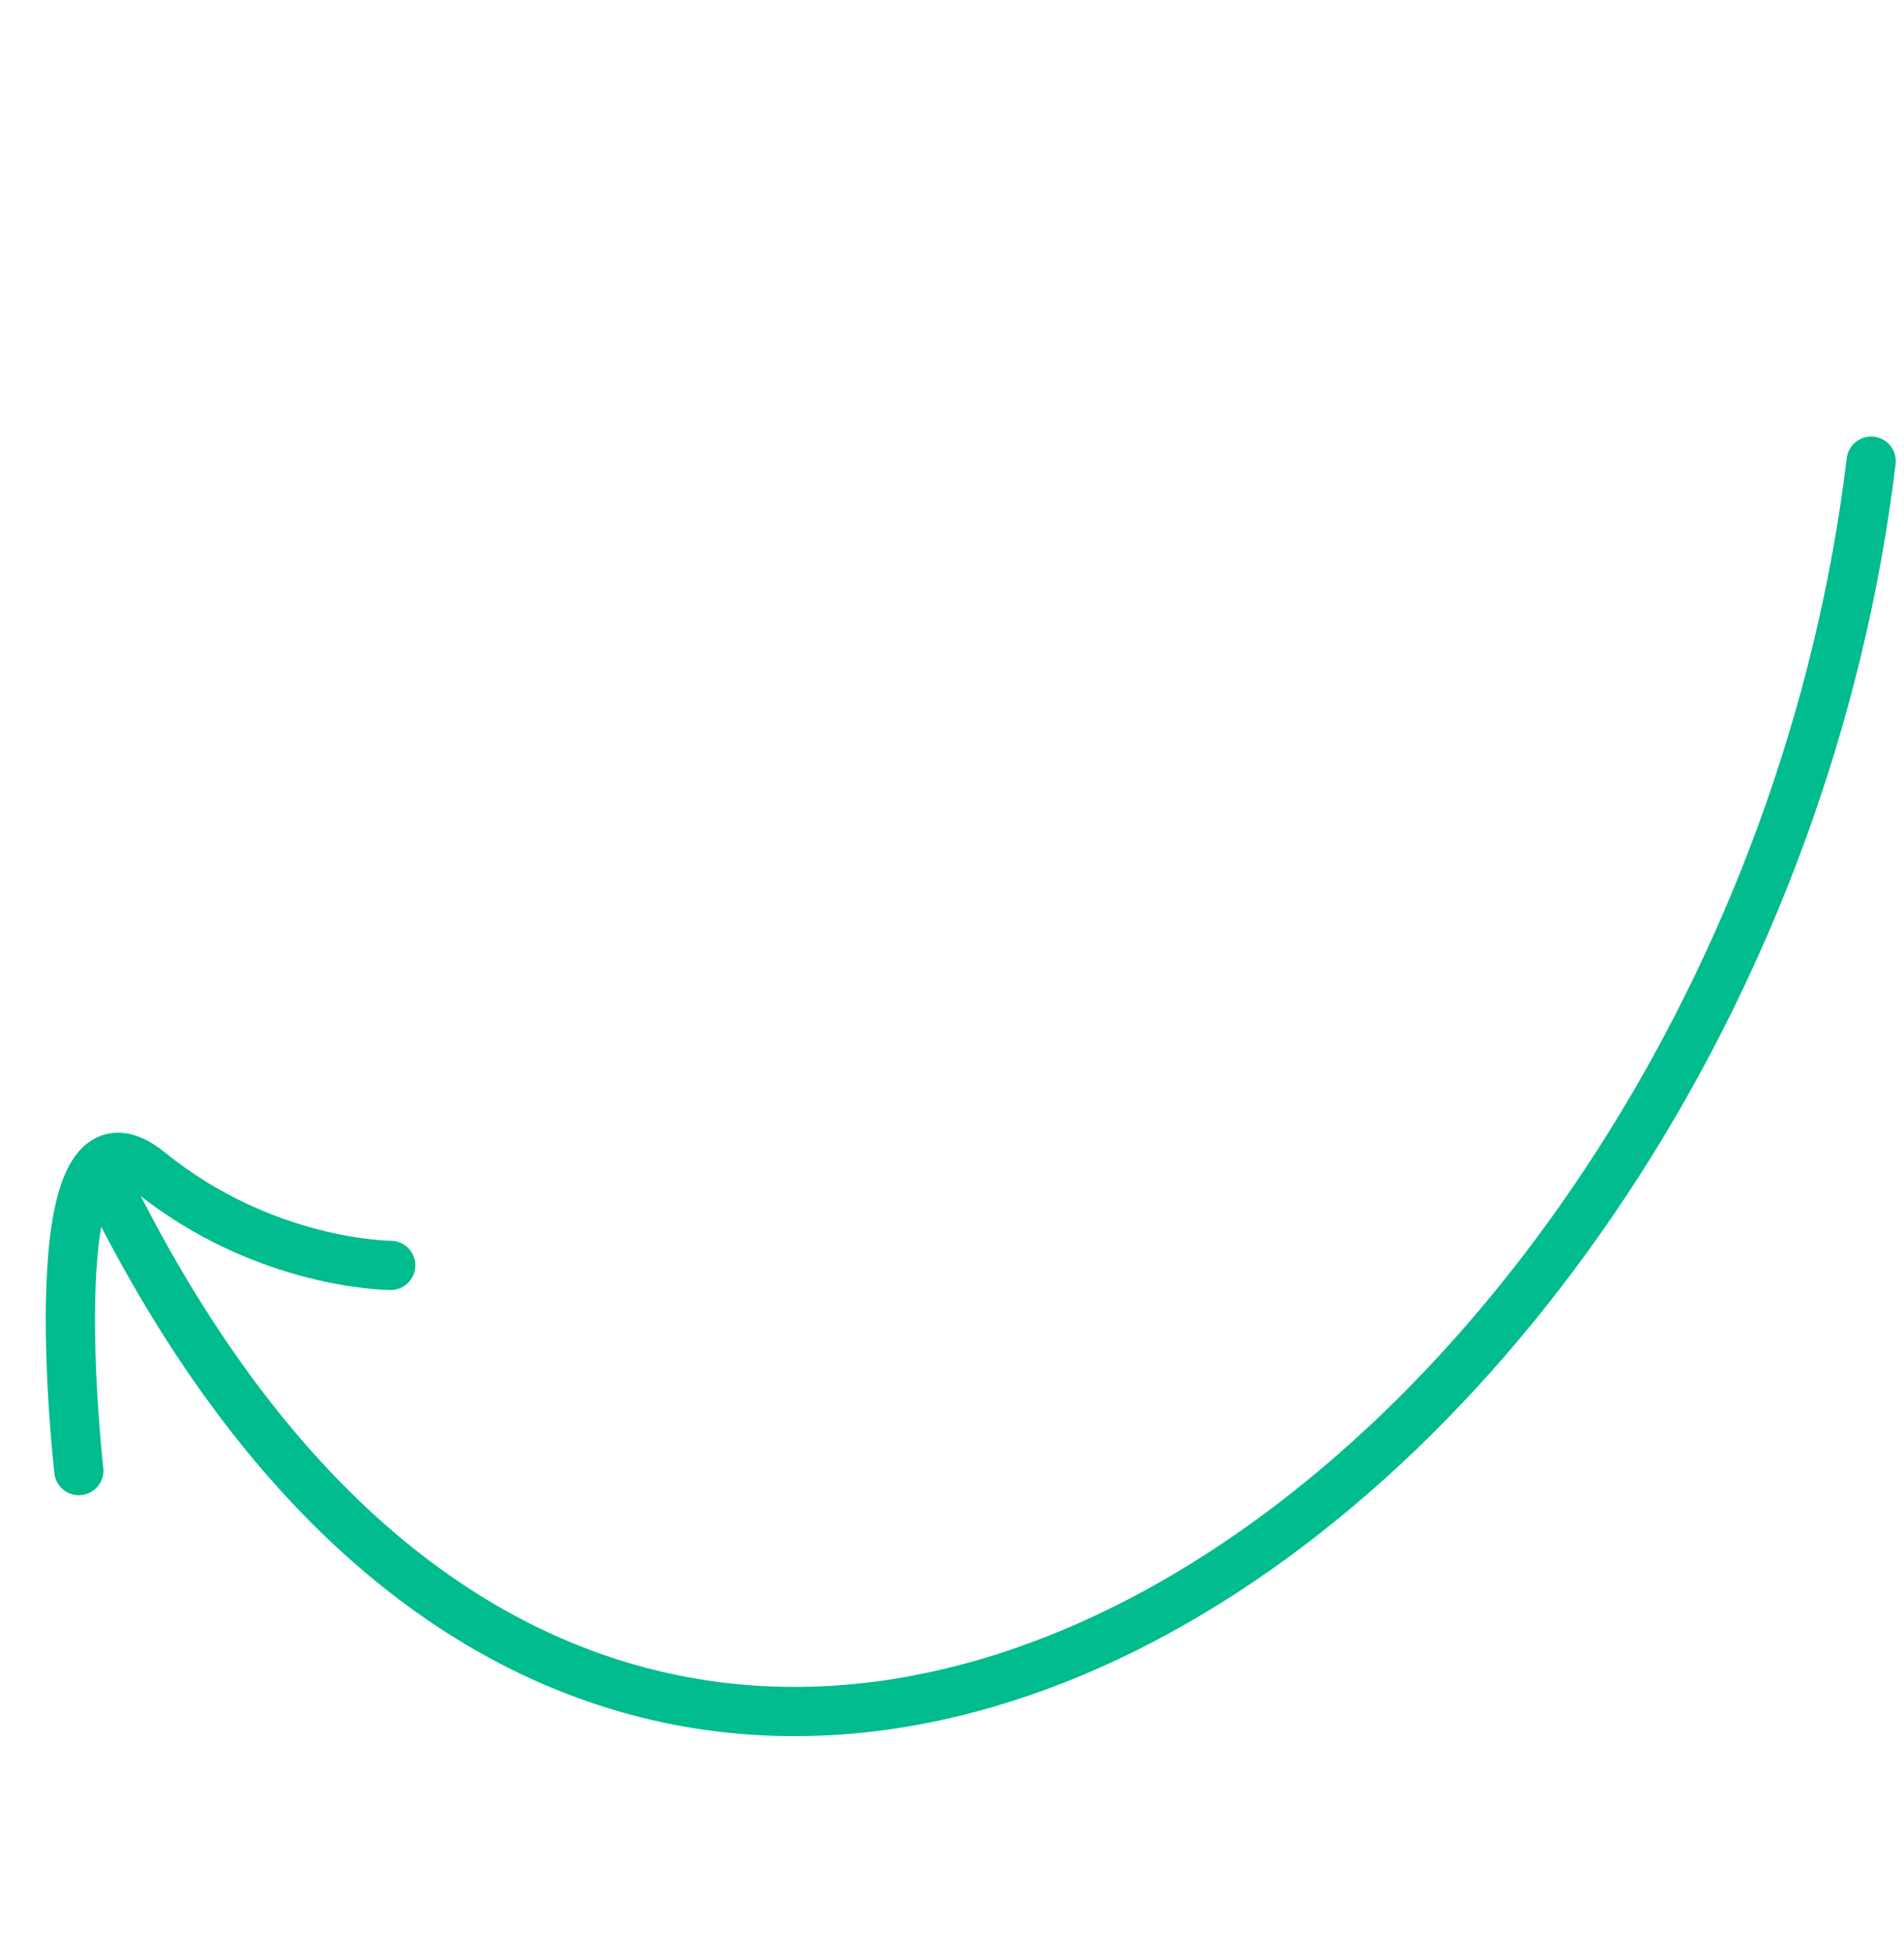 <svg width="116" height="119" viewBox="0 0 116 119" fill="none" xmlns="http://www.w3.org/2000/svg">
<path d="M114 28.09C106.402 91 38.902 139 6.223 71.488" stroke="#00BC8E" stroke-width="3" stroke-linecap="round"/>
<path d="M23.803 77.073C23.803 77.073 16.154 77.073 9.12 71.372C2.087 65.67 4.803 89.573 4.803 89.573" stroke="#00BC8E" stroke-width="3" stroke-linecap="round"/>
</svg>
